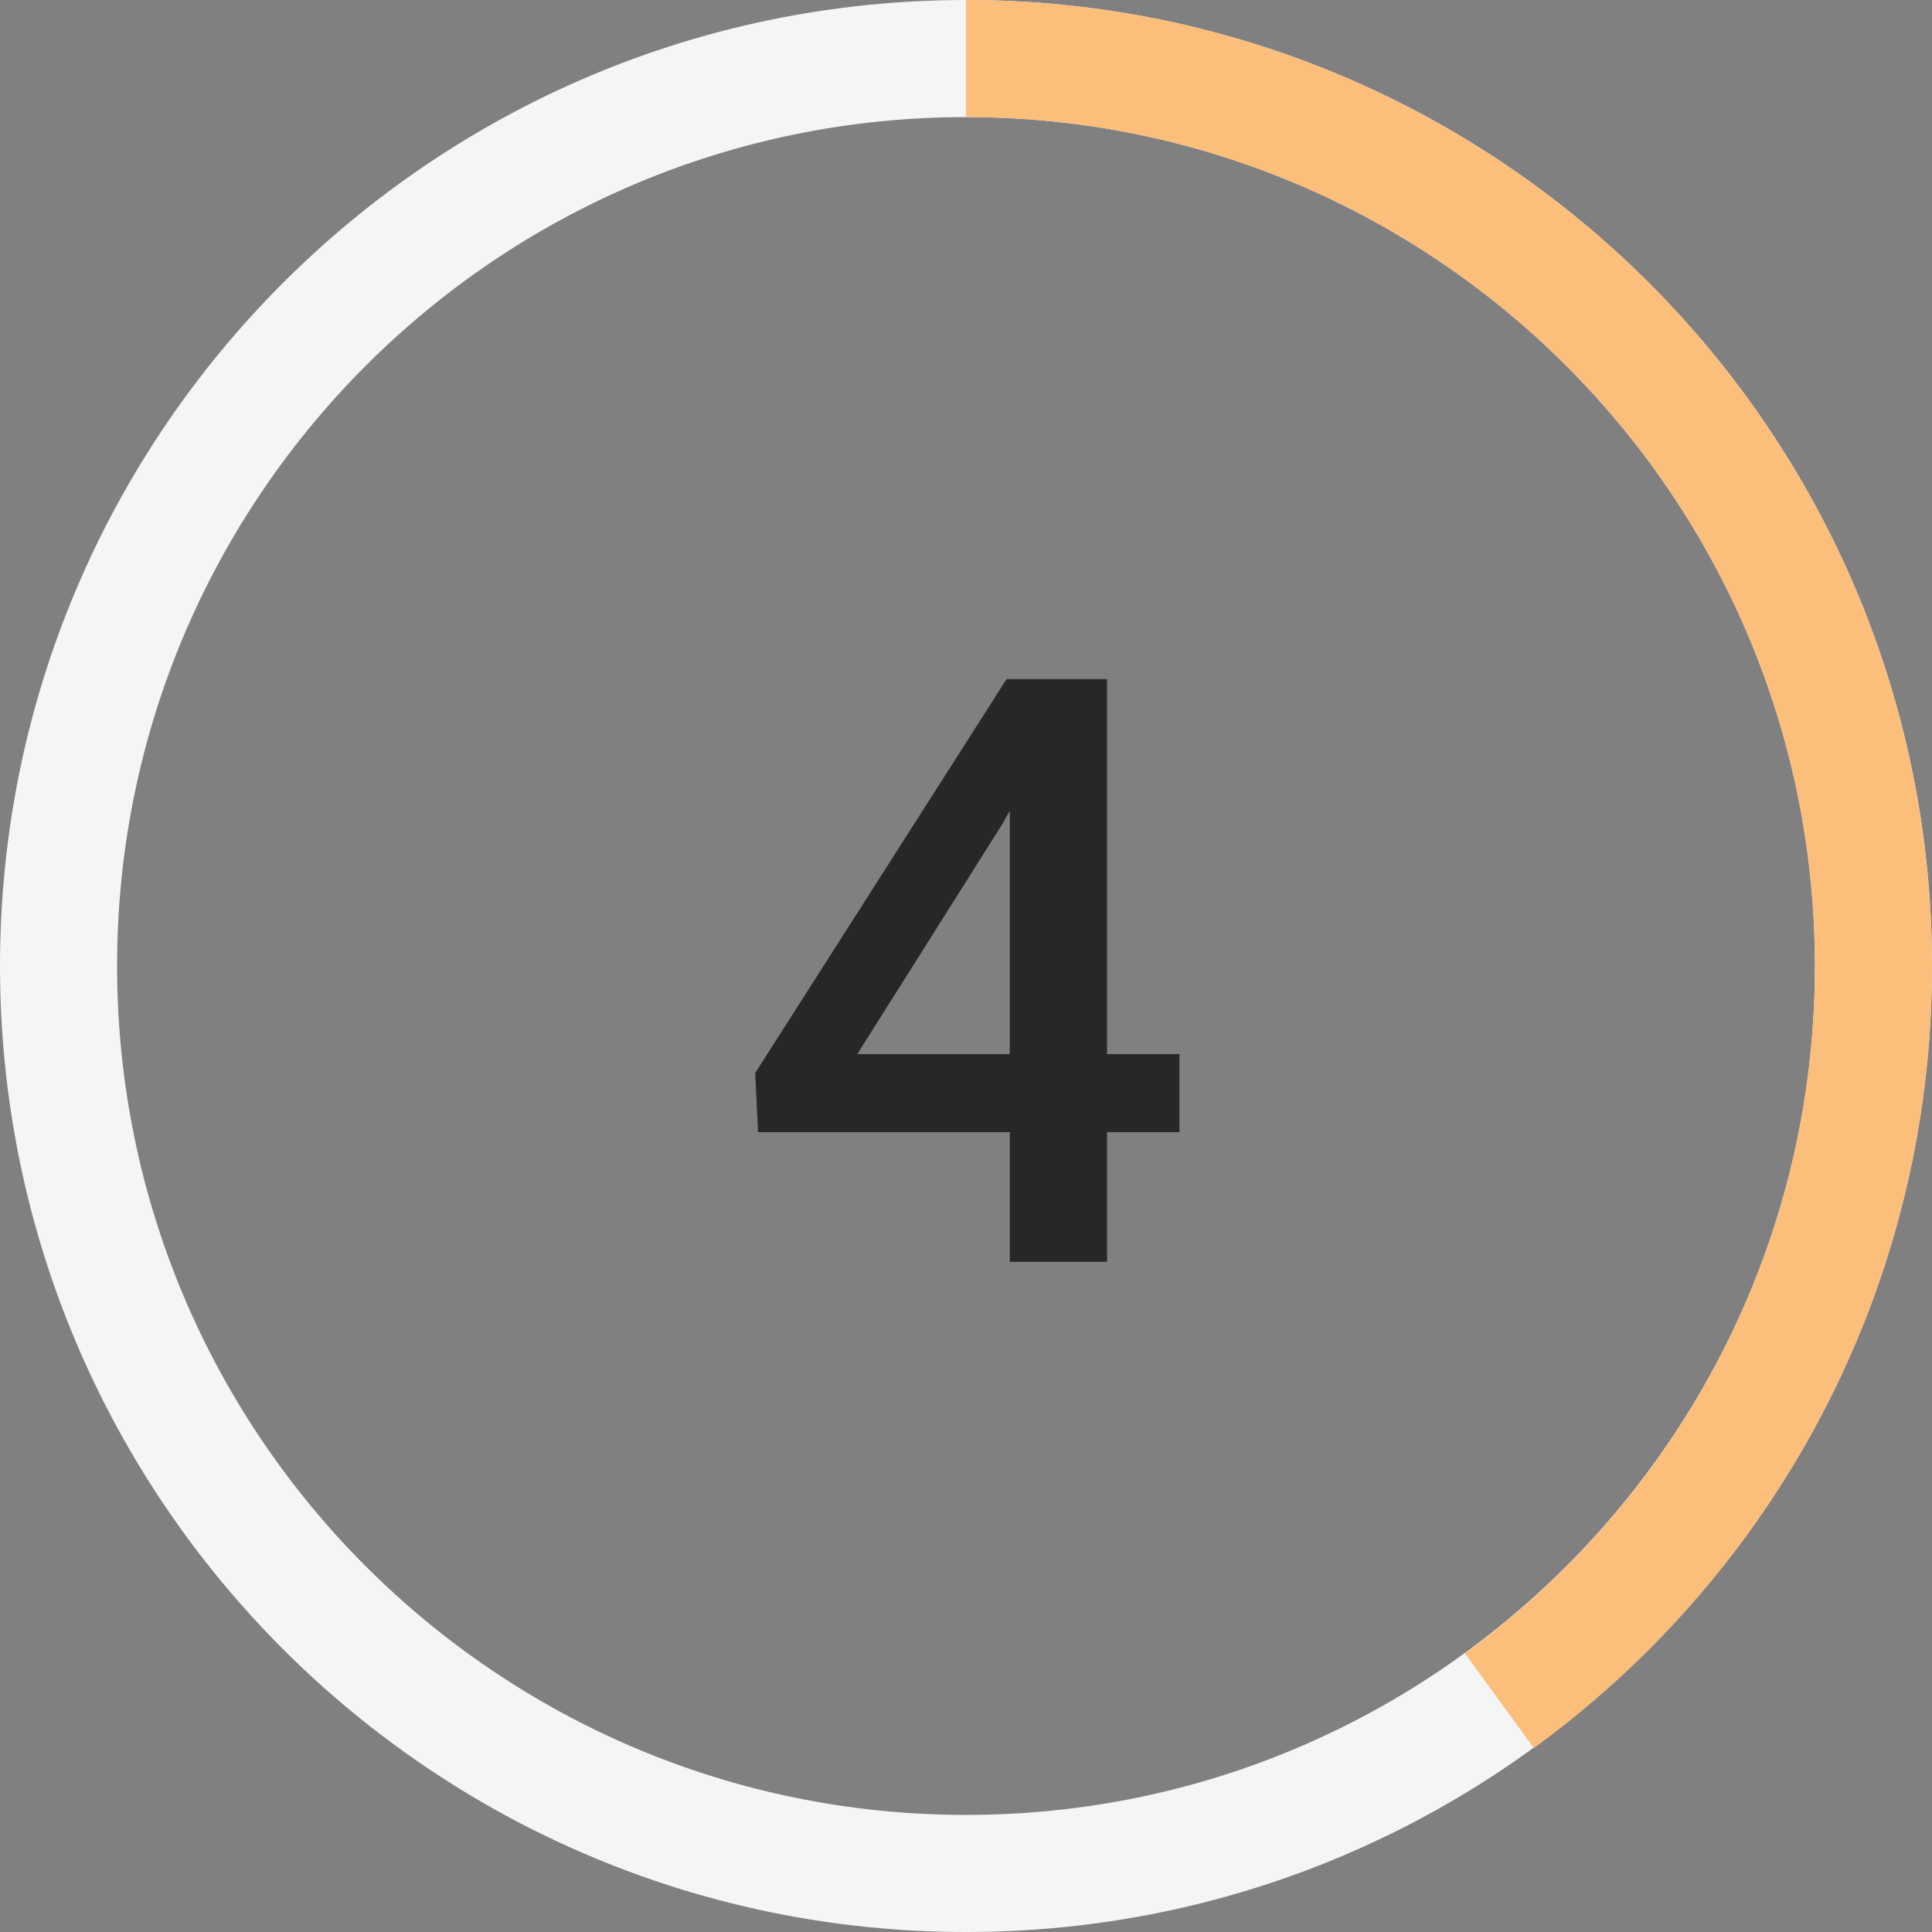 <?xml version="1.0" encoding="UTF-8"?>
<svg width="33px" height="33px" viewBox="0 0 33 33" version="1.1" xmlns="http://www.w3.org/2000/svg" xmlns:xlink="http://www.w3.org/1999/xlink">
    <rect x="0" y="0" width="33" height="33" fill="#808080" stroke="none"/>
    <title>4 Score</title>
    <g id="4-Score" stroke="none" stroke-width="1" fill="none" fill-rule="evenodd">
        <g id="Group-23" transform="translate(1, 1)" stroke-linejoin="round" stroke-width="2">
            <g id="Group-5">
                <path d="M31,15.5 C31,24.06 24.061,31 15.501,31 C6.939,31 0,24.06 0,15.5 C0,6.94 6.939,0 15.501,0 C24.061,0 31,6.94 31,15.5 Z" id="Stroke-1" stroke="#F5F5F5" stroke-linecap="round"></path>
                <path d="M24.611,28.05 C27.227,26.145 29.225,23.441 30.245,20.298 C30.735,18.789 31,17.177 31,15.505 C31,13.833 30.735,12.222 30.245,10.712 C29.225,7.568 27.228,4.865 24.611,2.96 C22.054,1.098 18.905,0 15.5,0" id="Stroke-1" stroke="#FCBE7B"></path>
            </g>
        </g>
        <path d="M18.909,21.553 L18.909,19.338 L20.146,19.338 L20.146,18.005 L18.909,18.005 L18.909,11.6 L17.193,11.6 L12.9,18.327 L12.948,19.338 L17.248,19.338 L17.248,21.553 L18.909,21.553 Z M17.248,18.005 L14.643,18.005 L17.125,14.068 L17.248,13.849 L17.248,18.005 Z" id="4" fill="#272727" fill-rule="nonzero"></path>
    </g>
</svg>